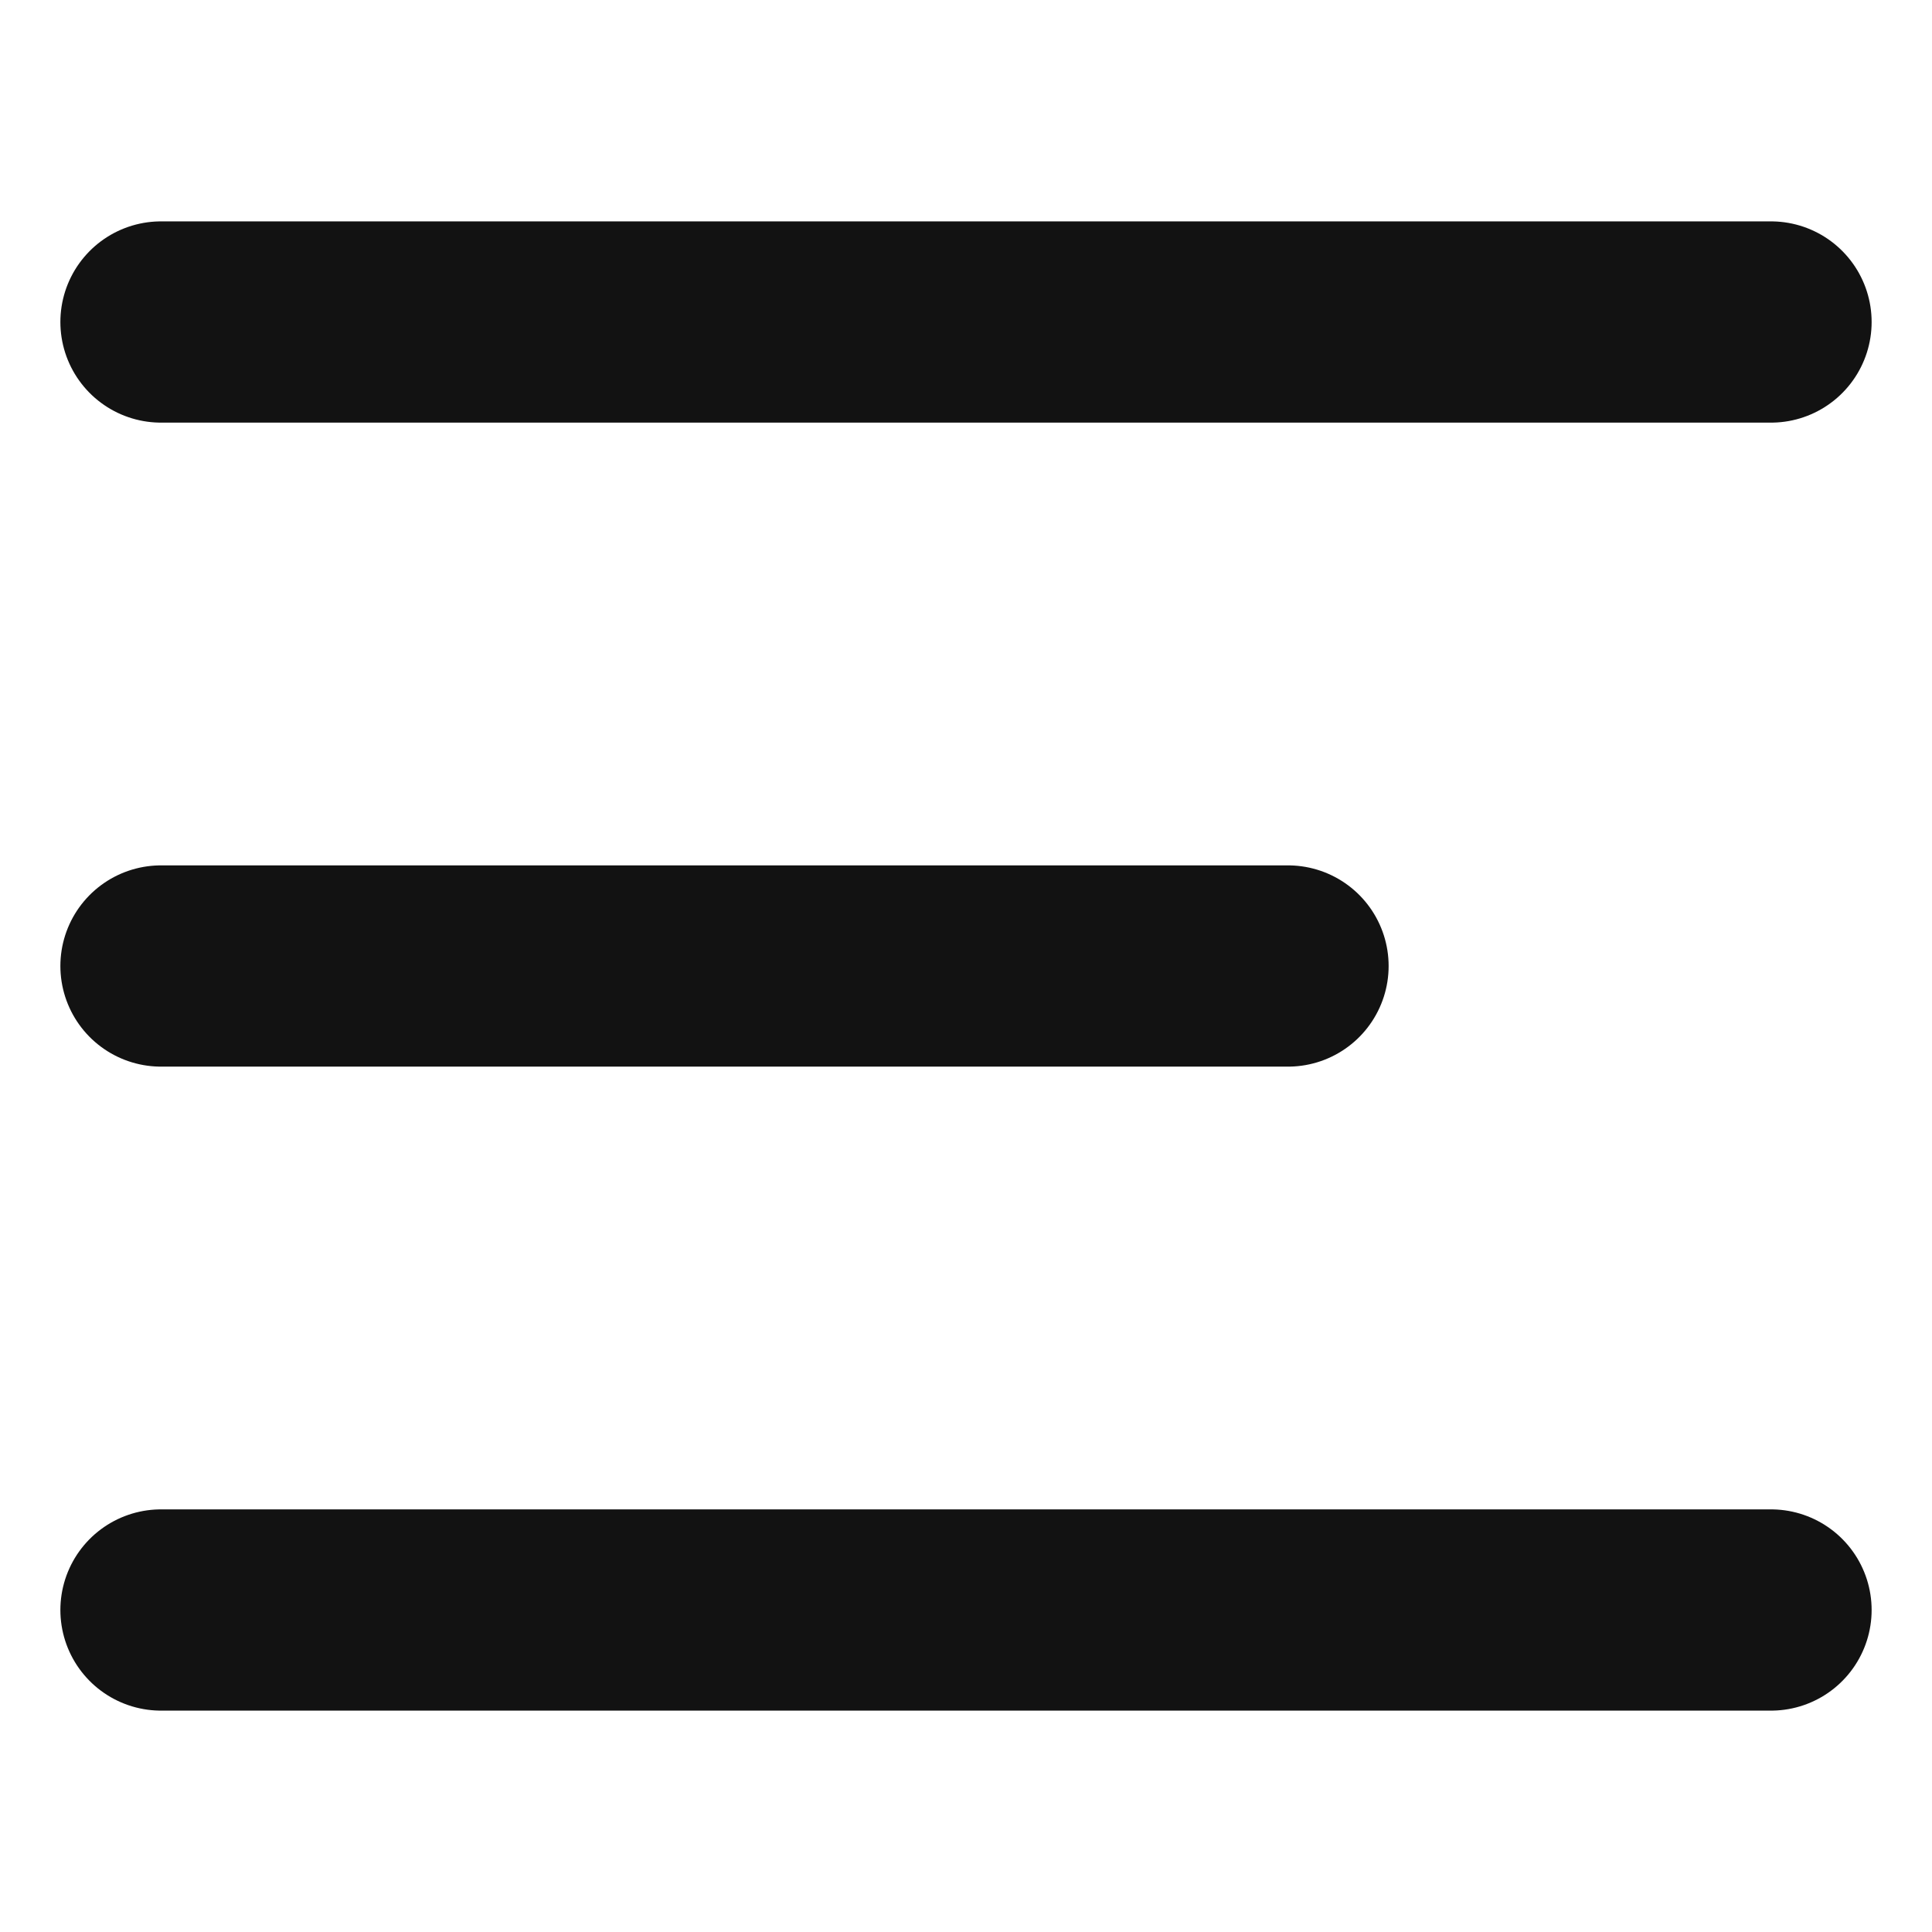 <svg width="24" height="24" viewBox="0 0 24 24" fill="none" xmlns="http://www.w3.org/2000/svg">
<path d="M22 4H2" stroke="#121212" stroke-width="2.5" stroke-linecap="round"/>
<path d="M16 12L2 12" stroke="#121212" stroke-width="2.5" stroke-linecap="round"/>
<path d="M22 20H2" stroke="#121212" stroke-width="2.5" stroke-linecap="round"/>
</svg>
